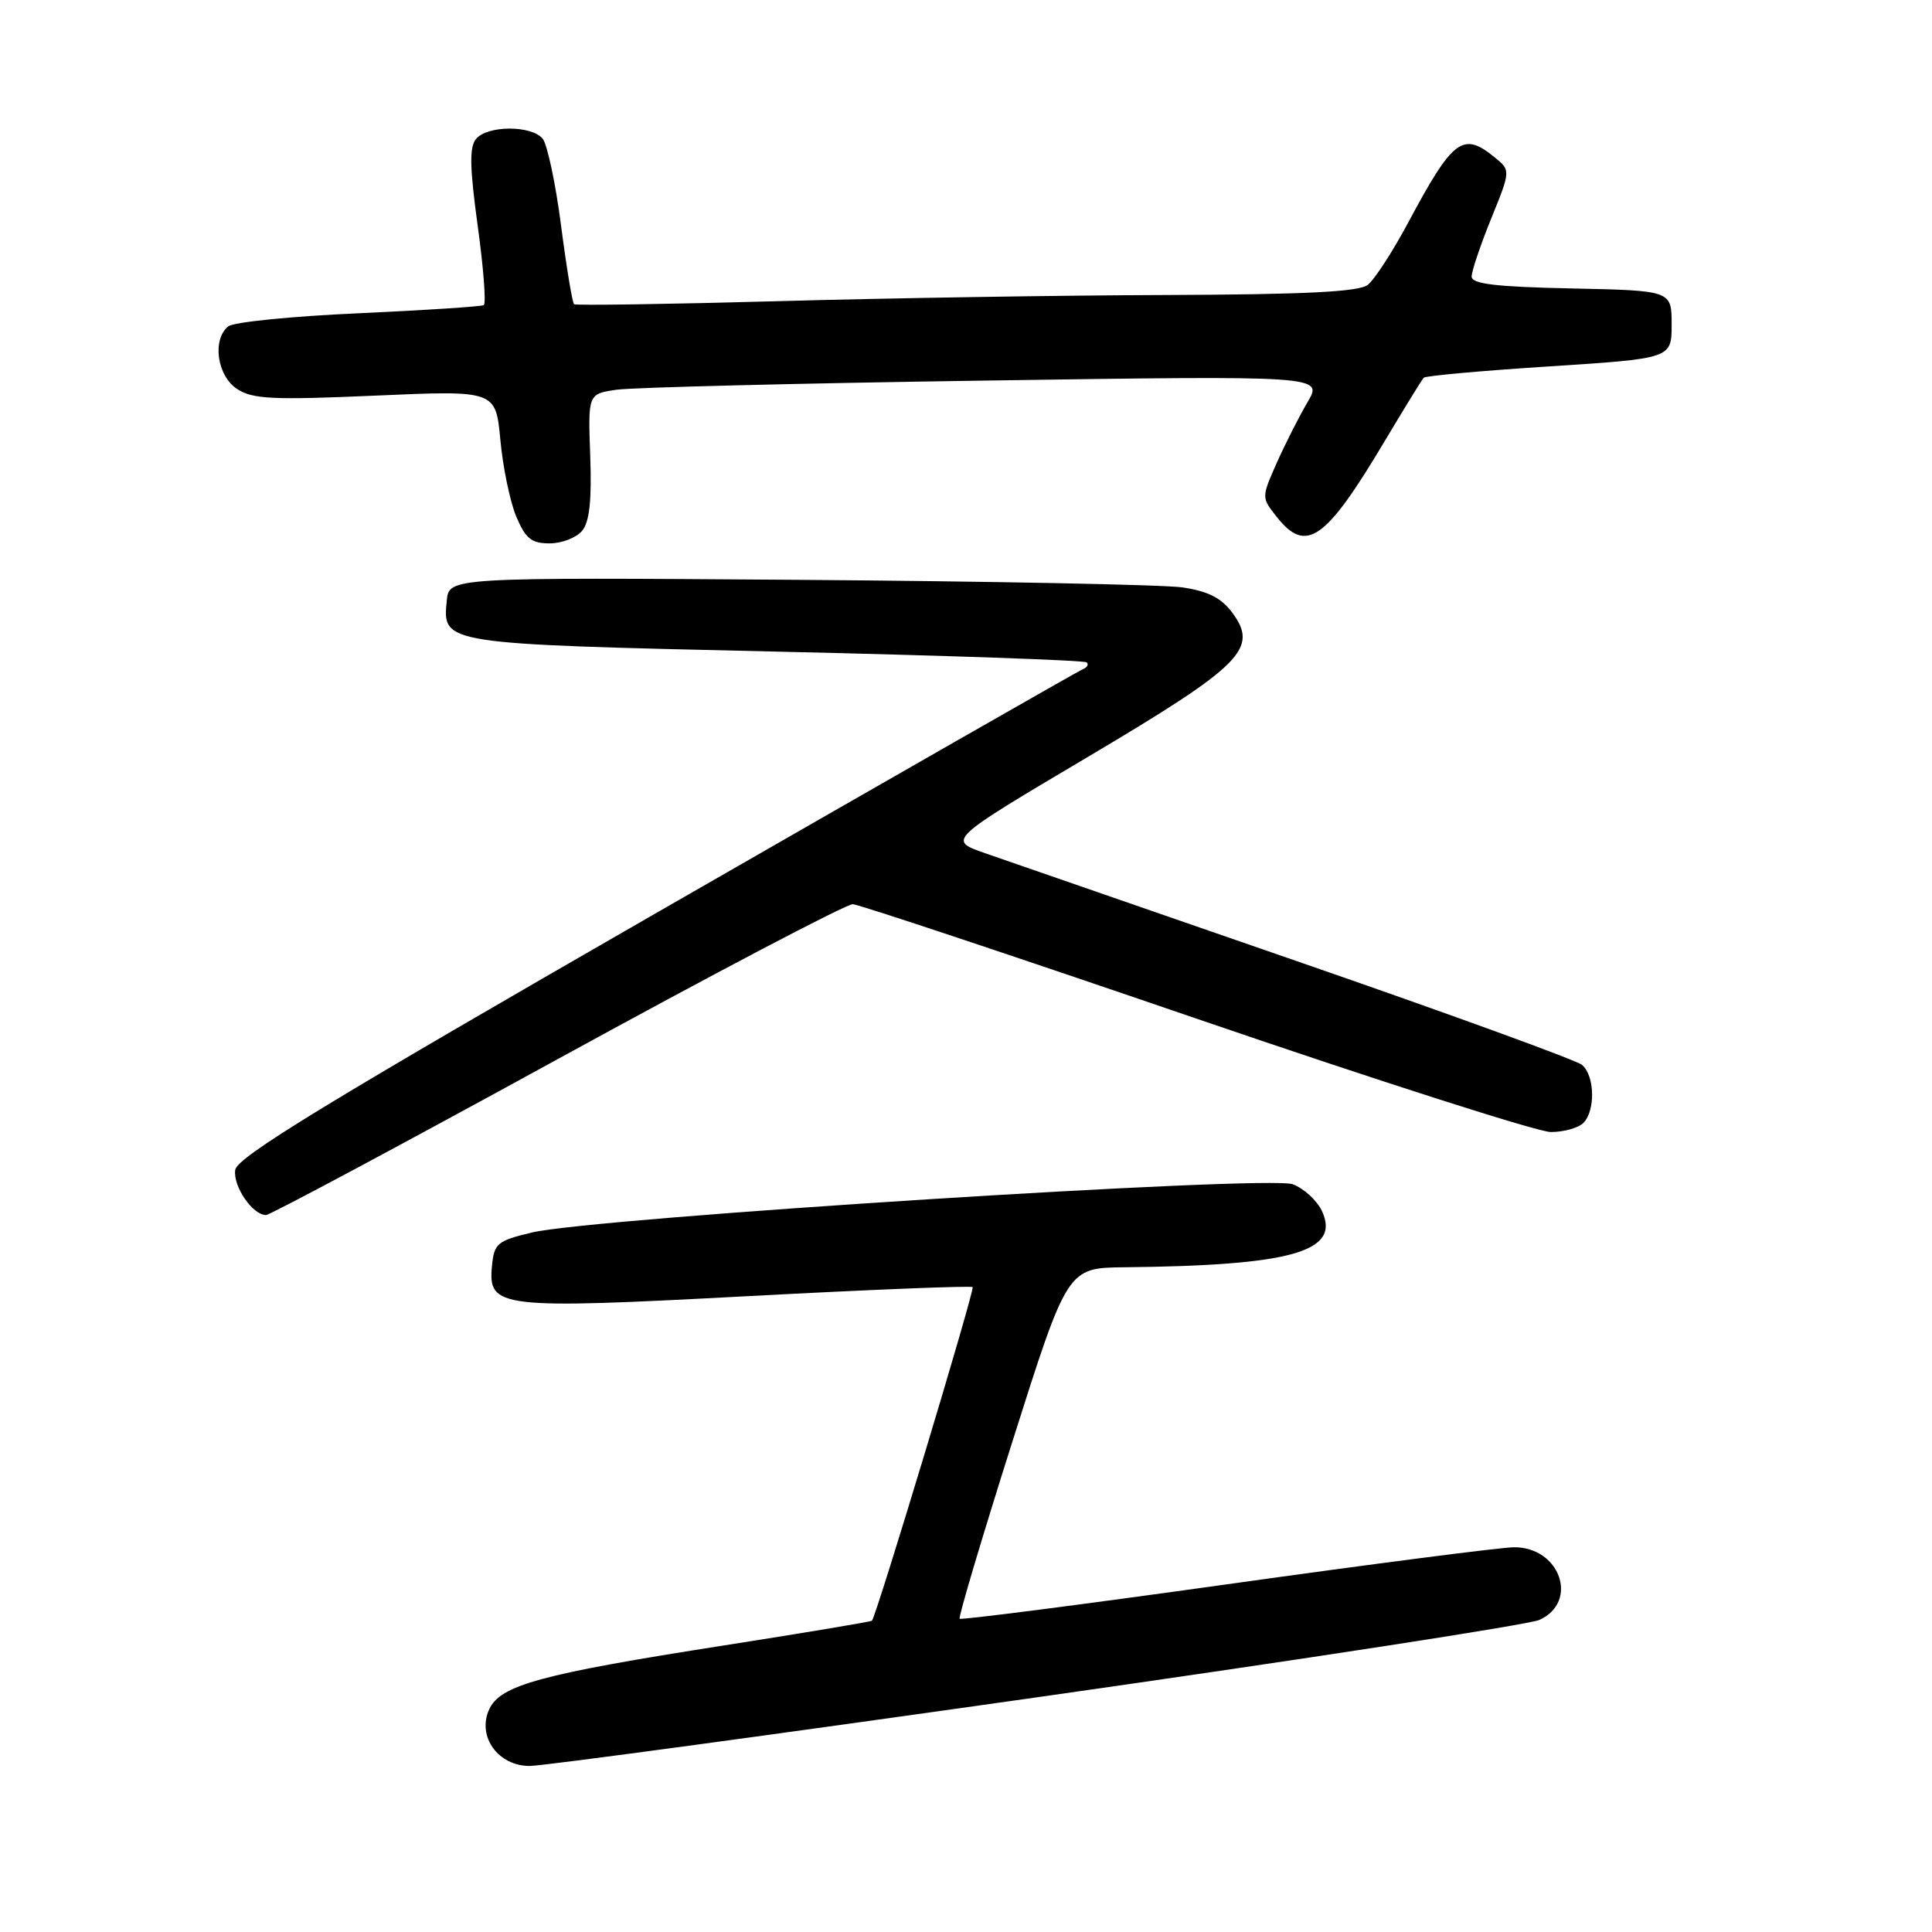 <?xml version="1.0" encoding="UTF-8" standalone="no"?>
<!DOCTYPE svg PUBLIC "-//W3C//DTD SVG 1.1//EN" "http://www.w3.org/Graphics/SVG/1.1/DTD/svg11.dtd" >
<svg xmlns="http://www.w3.org/2000/svg" xmlns:xlink="http://www.w3.org/1999/xlink" version="1.1" viewBox="0 0 256 256">
 <g >
 <path fill="currentColor"
d=" M 137.42 224.90 C 172.66 219.89 202.62 215.27 204.00 214.64 C 209.26 212.21 206.70 204.98 200.60 205.02 C 198.89 205.03 181.75 207.24 162.50 209.94 C 143.25 212.63 127.35 214.68 127.16 214.49 C 126.97 214.30 130.11 203.76 134.13 191.07 C 141.44 168.00 141.44 168.00 148.97 167.92 C 171.15 167.69 177.62 165.86 175.19 160.52 C 174.55 159.11 172.80 157.49 171.30 156.92 C 168.08 155.70 78.72 161.36 70.50 163.31 C 65.88 164.41 65.48 164.75 65.19 167.74 C 64.65 173.33 66.10 173.50 99.22 171.74 C 115.32 170.88 128.67 170.35 128.88 170.55 C 129.19 170.86 116.18 213.95 115.54 214.75 C 115.43 214.88 106.60 216.36 95.92 218.03 C 71.62 221.83 66.28 223.29 64.82 226.50 C 63.18 230.09 65.99 234.00 70.19 234.00 C 71.92 234.00 102.17 229.90 137.42 224.90 Z  M 73.84 140.37 C 94.55 129.02 112.17 119.77 113.00 119.81 C 113.83 119.85 134.27 126.66 158.44 134.94 C 182.61 143.22 203.79 150.00 205.49 150.00 C 207.20 150.00 209.14 149.46 209.80 148.80 C 211.43 147.17 211.32 142.51 209.62 141.10 C 208.86 140.47 191.88 134.29 171.87 127.37 C 151.87 120.44 133.26 114.00 130.52 113.05 C 125.55 111.32 125.55 111.32 144.02 100.37 C 164.65 88.14 166.84 85.94 163.25 81.14 C 161.82 79.22 160.02 78.32 156.65 77.83 C 154.10 77.47 131.20 77.02 105.76 76.83 C 59.50 76.50 59.50 76.50 59.20 79.59 C 58.64 85.36 58.41 85.33 102.85 86.34 C 125.21 86.85 143.72 87.49 144.00 87.77 C 144.28 88.05 144.05 88.45 143.50 88.66 C 142.95 88.88 117.53 103.41 87.00 120.95 C 43.42 146.00 31.43 153.31 31.17 155.01 C 30.84 157.15 33.46 161.00 35.25 161.00 C 35.76 161.00 53.13 151.72 73.84 140.37 Z  M 77.13 70.34 C 78.11 69.16 78.42 66.32 78.21 60.44 C 77.91 52.19 77.91 52.19 81.71 51.64 C 83.79 51.34 105.71 50.79 130.42 50.43 C 175.33 49.77 175.33 49.77 173.25 53.30 C 172.11 55.24 170.27 58.87 169.16 61.37 C 167.15 65.92 167.15 65.92 169.15 68.46 C 173.06 73.43 175.62 71.64 183.45 58.50 C 186.08 54.10 188.41 50.30 188.65 50.05 C 188.88 49.80 196.37 49.12 205.29 48.55 C 221.50 47.50 221.50 47.50 221.50 43.00 C 221.50 38.50 221.50 38.50 208.25 38.22 C 198.20 38.01 195.00 37.63 195.00 36.64 C 195.00 35.93 196.17 32.47 197.59 28.96 C 200.19 22.57 200.19 22.57 197.98 20.79 C 193.83 17.42 192.50 18.44 186.59 29.50 C 184.53 33.35 182.12 37.06 181.23 37.75 C 180.05 38.67 172.97 39.02 154.56 39.09 C 140.78 39.13 117.58 39.50 103.00 39.91 C 88.42 40.31 76.31 40.49 76.07 40.31 C 75.84 40.13 75.06 35.43 74.34 29.86 C 73.62 24.30 72.52 19.13 71.90 18.37 C 70.41 16.58 64.57 16.60 63.08 18.41 C 62.18 19.48 62.24 22.20 63.30 29.94 C 64.07 35.51 64.43 40.23 64.10 40.43 C 63.77 40.62 56.30 41.11 47.50 41.51 C 38.70 41.90 30.94 42.68 30.25 43.24 C 28.08 44.99 28.76 49.79 31.41 51.54 C 33.48 52.89 36.11 53.02 49.76 52.42 C 65.68 51.72 65.68 51.72 66.30 58.28 C 66.63 61.90 67.58 66.46 68.40 68.43 C 69.64 71.37 70.41 72.00 72.83 72.00 C 74.44 72.00 76.37 71.25 77.13 70.34 Z "/>
</g>
</svg>